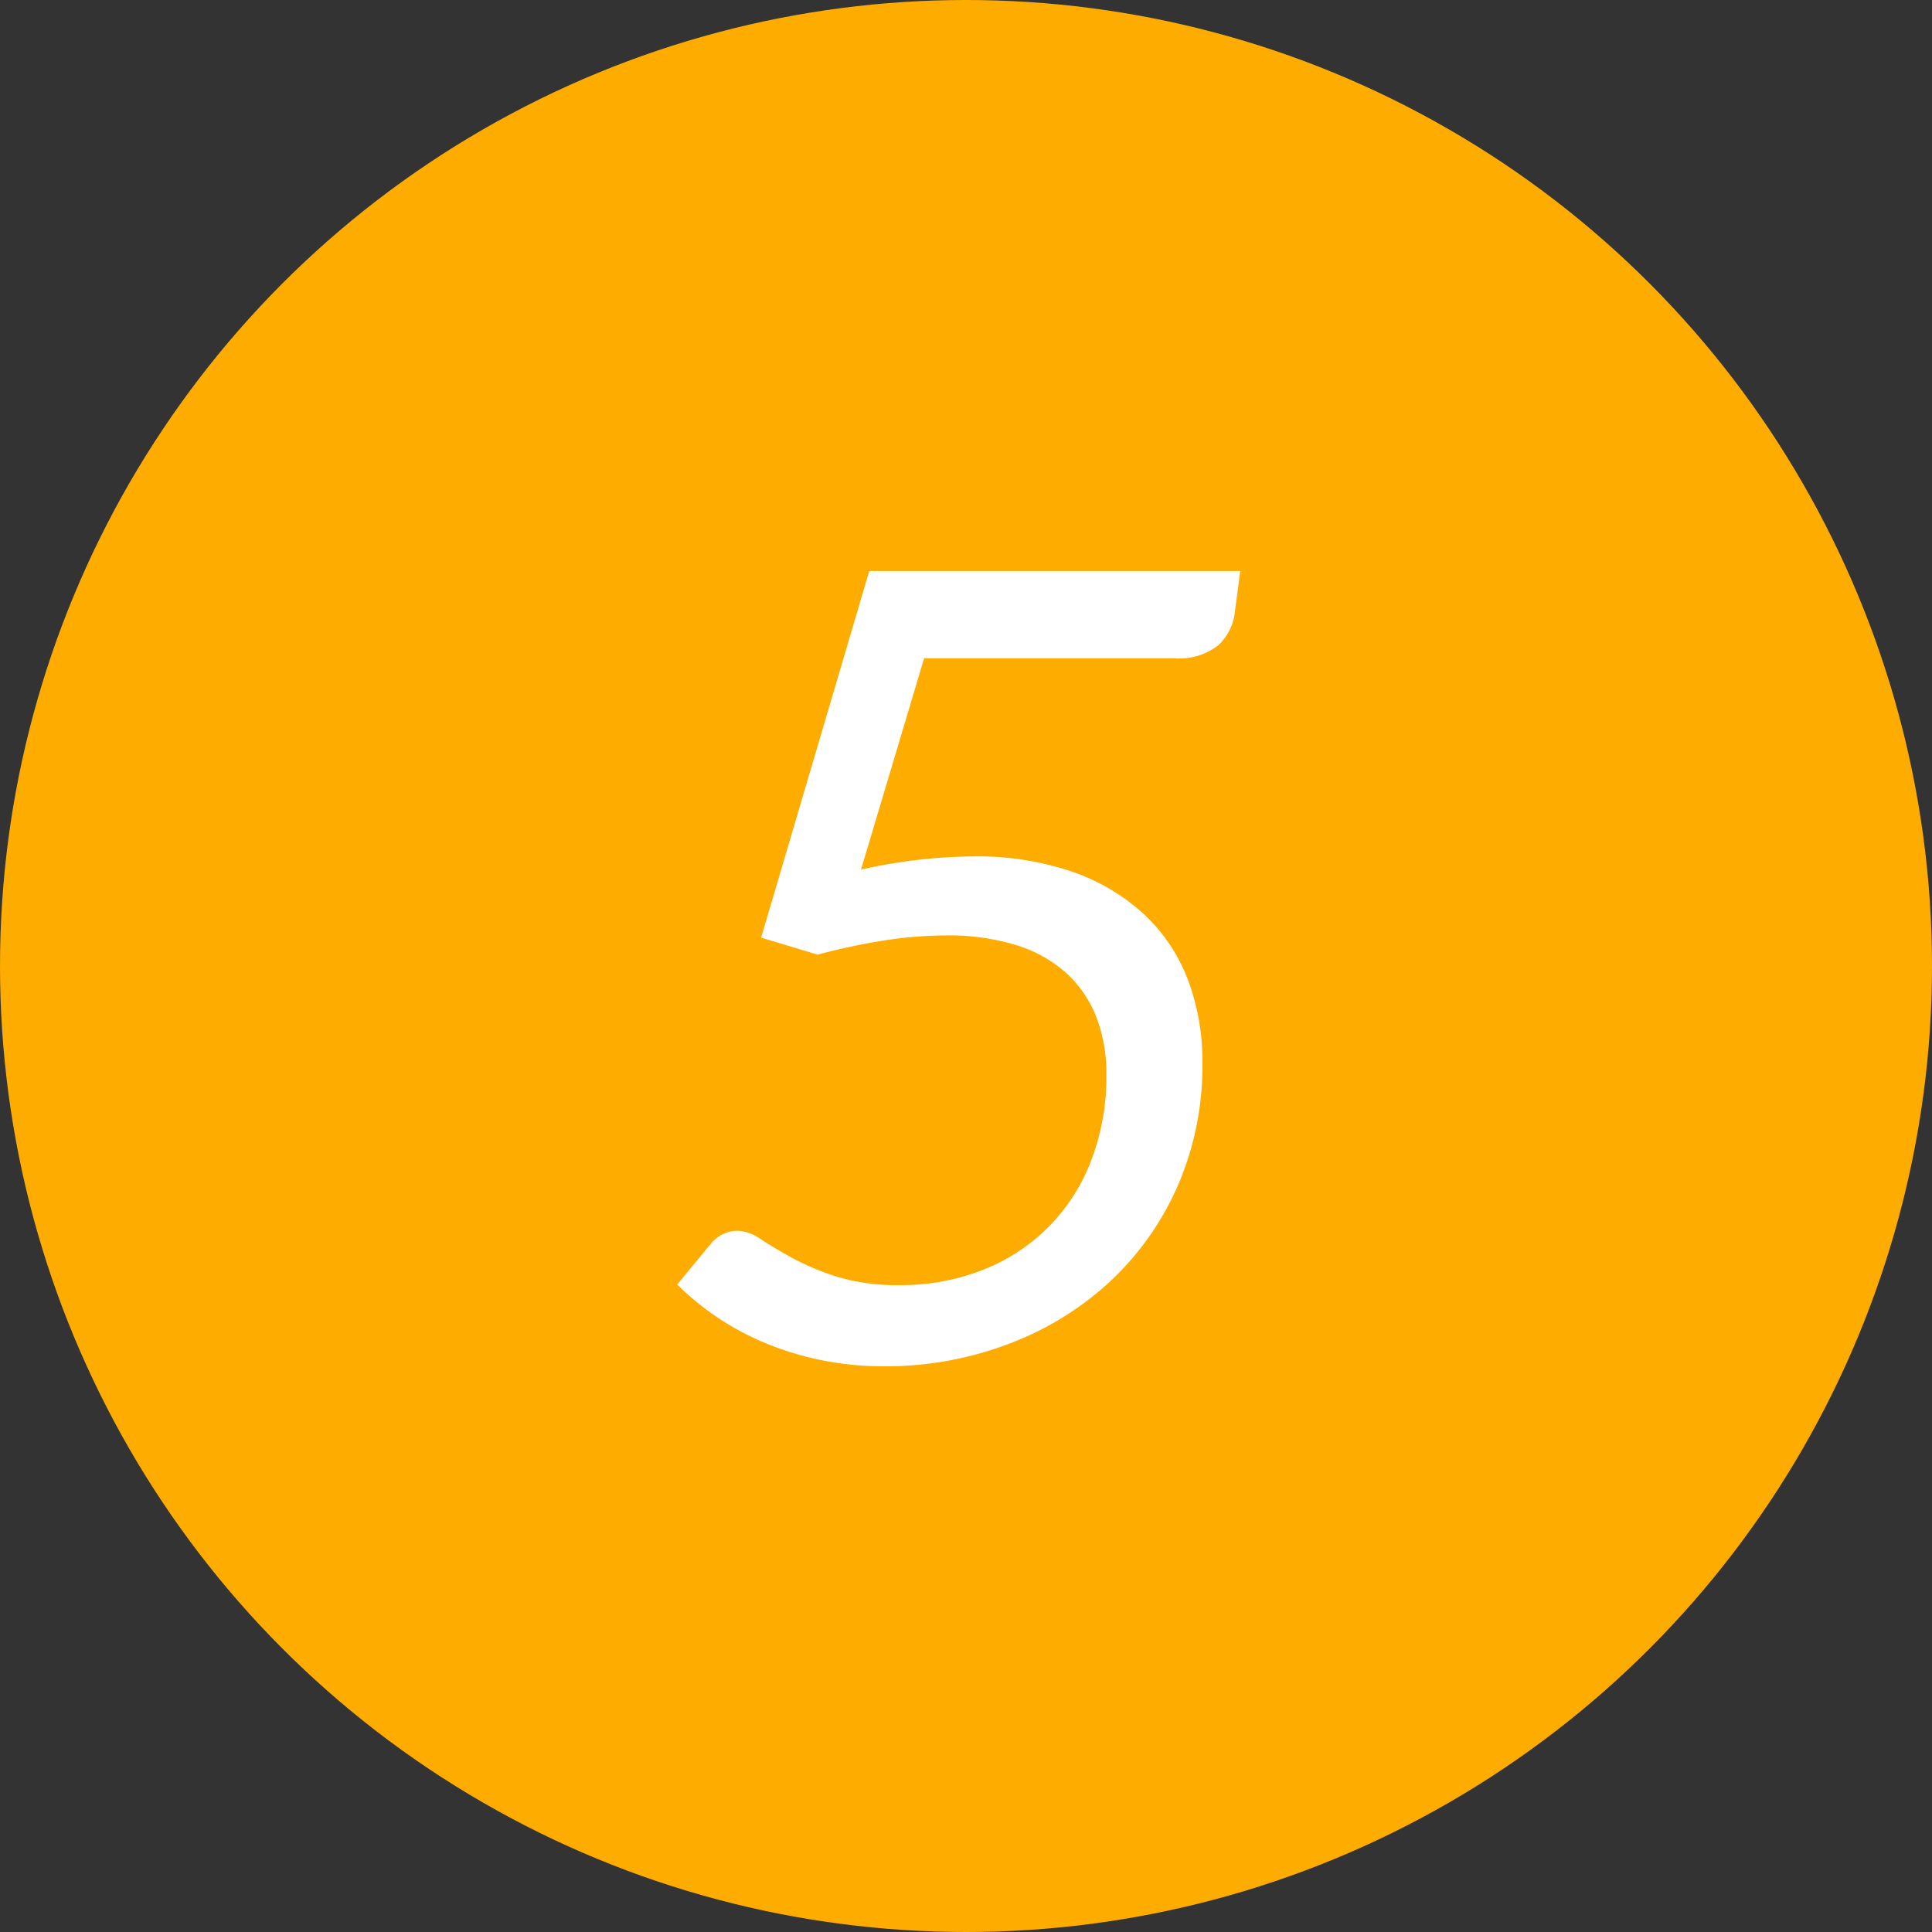 <svg id="_05.svg" data-name="05.svg" xmlns="http://www.w3.org/2000/svg" width="88" height="88" viewBox="0 0 88 88">
  <rect x="0" y="0" width="88" height="88" fill="#333333" stroke="none"/>
  <defs>
    <style>
      .cls-1 {
        fill: #ffac00;
      }

      .cls-2 {
        fill: #fff;
        fill-rule: evenodd;
      }
    </style>
  </defs>
  <circle class="cls-1" cx="44" cy="44" r="44"/>
  <path class="cls-2" d="M56.493,26.008h-16.9l-4.925,16.7,2.575,0.775a28.83,28.83,0,0,1,3.138-.663,18.472,18.472,0,0,1,2.688-.212,10.485,10.485,0,0,1,3.25.45,6.046,6.046,0,0,1,2.275,1.288,5.319,5.319,0,0,1,1.35,2,7.115,7.115,0,0,1,.45,2.587,10.686,10.686,0,0,1-.687,3.913,8.6,8.6,0,0,1-4.925,4.988,10.11,10.11,0,0,1-3.812.7,9.279,9.279,0,0,1-2.862-.387,11.718,11.718,0,0,1-2.025-.85q-0.838-.462-1.425-0.85a1.987,1.987,0,0,0-1.062-.388,1.585,1.585,0,0,0-1.225.6l-1.525,1.85A12.513,12.513,0,0,0,34.73,61.12a13.807,13.807,0,0,0,2.587.813,14.175,14.175,0,0,0,2.975.3,15.737,15.737,0,0,0,5.563-.988,14.118,14.118,0,0,0,4.612-2.787A13.2,13.2,0,0,0,53.605,54.1a13.67,13.67,0,0,0,1.162-5.712,10.453,10.453,0,0,0-.65-3.737,7.925,7.925,0,0,0-1.962-2.963A9.256,9.256,0,0,0,48.88,39.72a13.431,13.431,0,0,0-4.587-.712,24.175,24.175,0,0,0-5.075.6l2.875-9.625H53.468A2.9,2.9,0,0,0,55.48,29.4a2.409,2.409,0,0,0,.762-1.487Z"/>
</svg>
